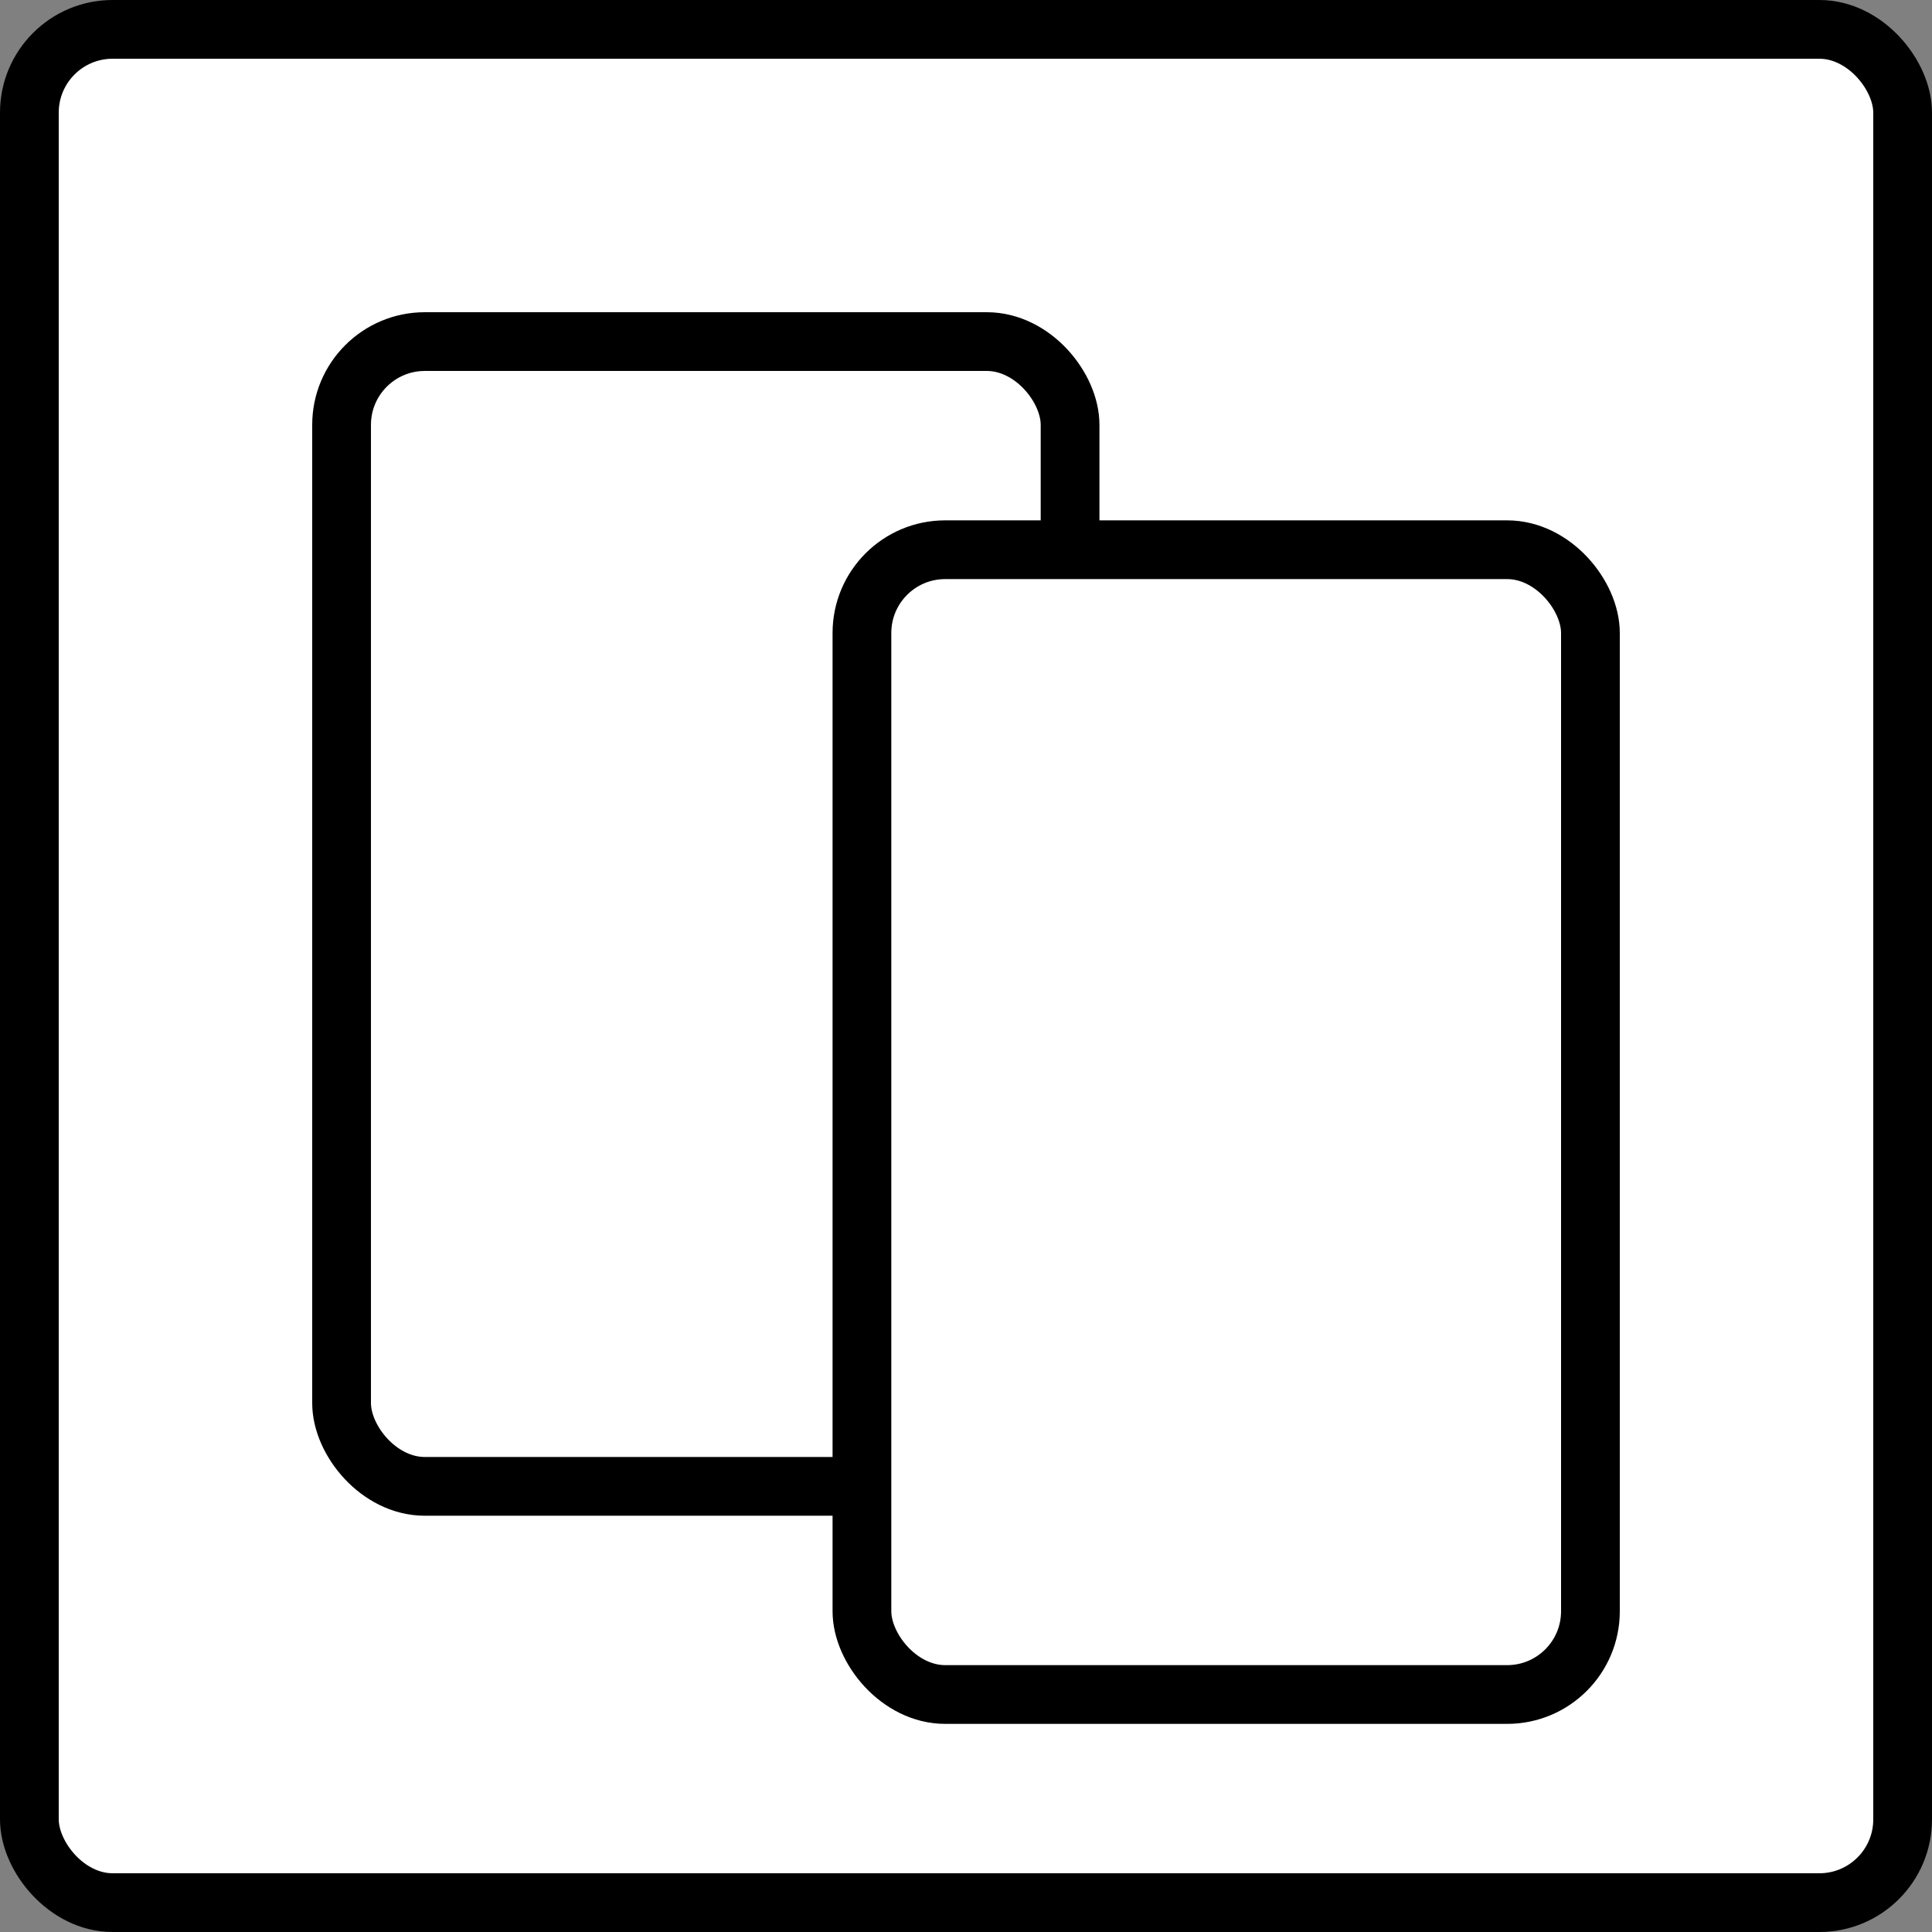 <?xml version="1.0" encoding="UTF-8" standalone="no"?>
<!DOCTYPE svg PUBLIC "-//W3C//DTD SVG 1.1//EN" "http://www.w3.org/Graphics/SVG/1.1/DTD/svg11.dtd">
<!-- Generated by Microsoft Visio, SVG Export paste.svg Page-1 -->
<svg xmlns="http://www.w3.org/2000/svg" xmlns:xlink="http://www.w3.org/1999/xlink" xmlns:ev="http://www.w3.org/2001/xml-events"
		xmlns:v="http://schemas.microsoft.com/visio/2003/SVGExtensions/" width="3.654in" height="3.654in"
		viewBox="0 0 263.118 263.118" xml:space="preserve" color-interpolation-filters="sRGB" class="st2">
	<rect x="0" y="0" width="263.118" height="263.118" fill="#808080" stroke="none"/>
	<v:documentProperties v:langID="1031" v:metric="true" v:viewMarkup="false">
		<v:userDefs>
			<v:ud v:nameU="msvConvertTheme"/>
		</v:userDefs>
	</v:documentProperties>

	<style type="text/css">
	<![CDATA[
		.st1 {fill:#ffffff;stroke:#000000;stroke-linecap:round;stroke-linejoin:round;stroke-width:8}
		.st2 {fill:none;fill-rule:evenodd;font-size:12px;overflow:visible;stroke-linecap:square;stroke-miterlimit:3}
	]]>
	</style>

	<g v:mID="0" v:index="1" v:groupContext="foregroundPage">
		<title>Page-1</title>
		<v:pageProperties v:drawingScale="0.0393701" v:pageScale="0.0393701" v:drawingUnits="24" v:shadowOffsetX="8.50394"
				v:shadowOffsetY="-8.50394"/>
		<g id="shape1-1" v:mID="1" v:groupContext="shape" transform="translate(4,-4)">
			<title>Sheet.1</title>
			<rect x="0" y="8" width="255.118" height="255.118" rx="11.339" ry="11.339" class="st1"/>
		</g>
		<g id="shape3-3" v:mID="3" v:groupContext="shape" transform="translate(46.52,-60.693)">
			<title>Sheet.3</title>
			<rect x="0" y="107.213" width="99.213" height="155.906" rx="11.339" ry="11.339" class="st1"/>
		</g>
		<g id="shape4-5" v:mID="4" v:groupContext="shape" transform="translate(117.386,-32.346)">
			<title>Sheet.4</title>
			<rect x="0" y="107.213" width="99.213" height="155.906" rx="11.339" ry="11.339" class="st1"/>
		</g>
	</g>
</svg>
